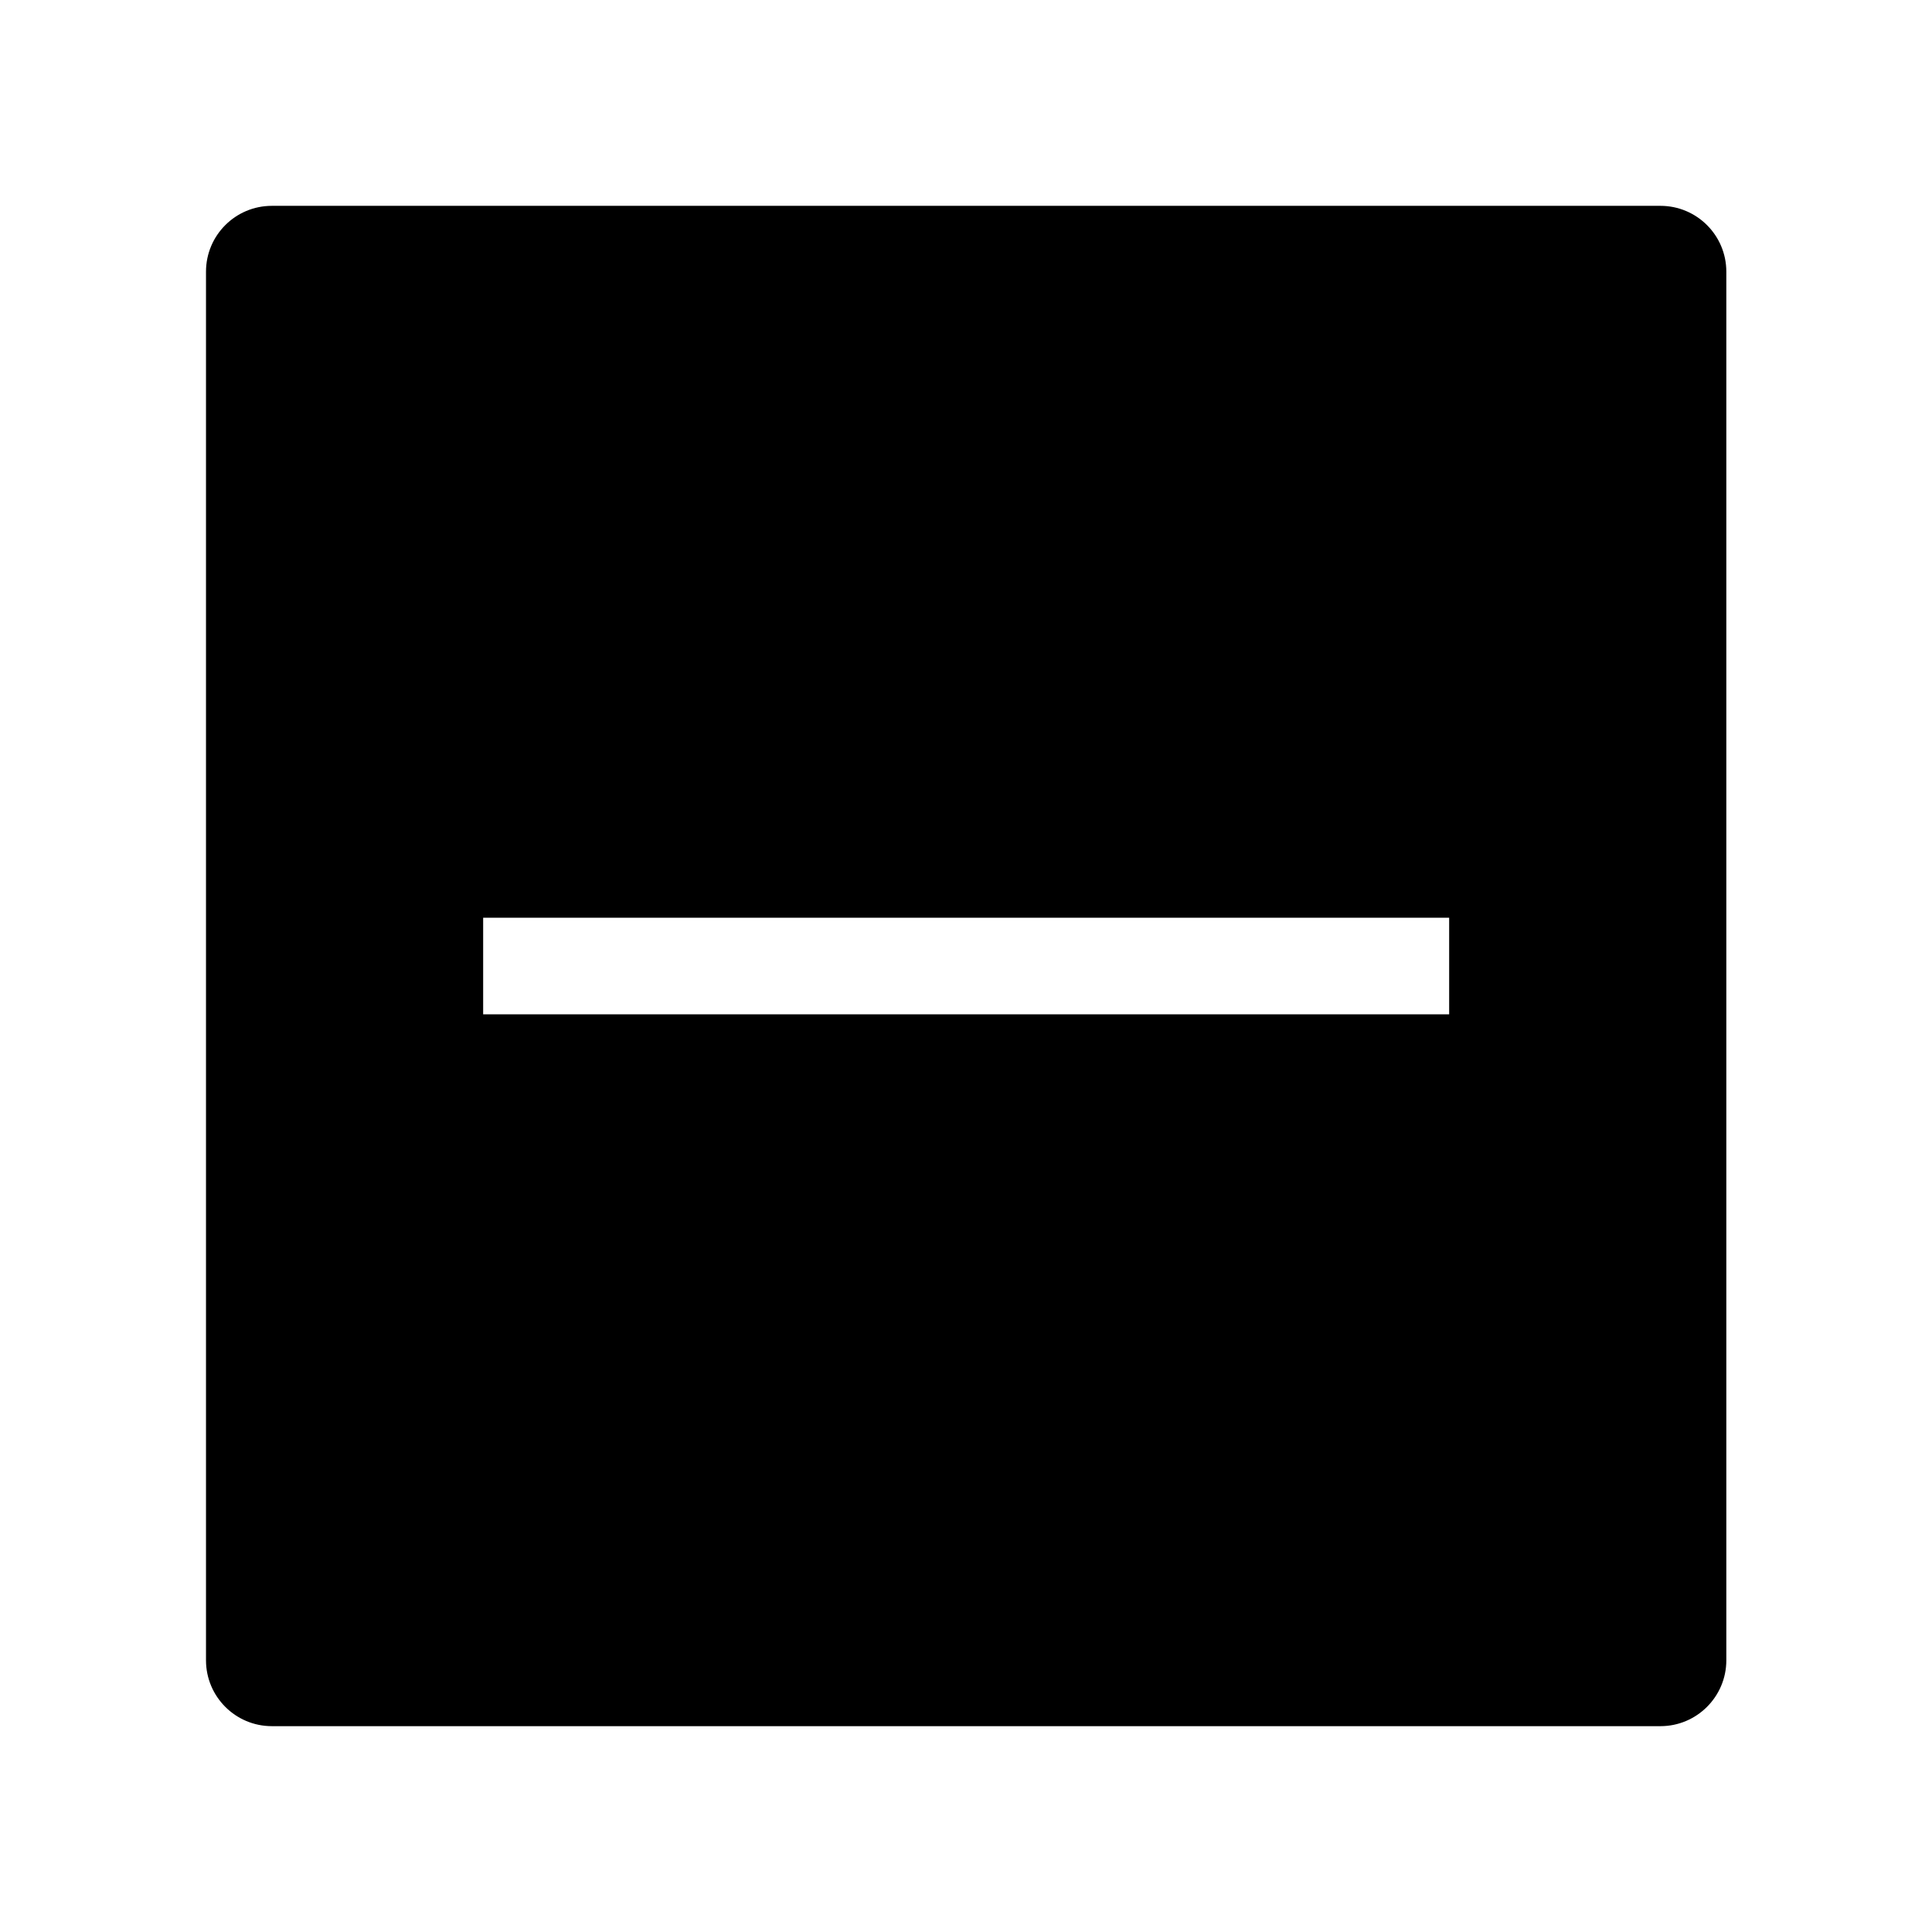 <svg width="24" height="24" viewBox="0 0 24 24" fill="none" xmlns="http://www.w3.org/2000/svg">
<path fill-rule="evenodd" clip-rule="evenodd" d="M2.559 3.375C2.559 2.923 2.925 2.557 3.377 2.557H20.627C21.078 2.557 21.445 2.923 21.445 3.375V20.625C21.445 21.076 21.078 21.443 20.627 21.443H3.377C2.925 21.443 2.559 21.076 2.559 20.625V3.375ZM6.002 12.6H18.002V11.4H6.002V12.6Z" fill="black"/>
</svg>
